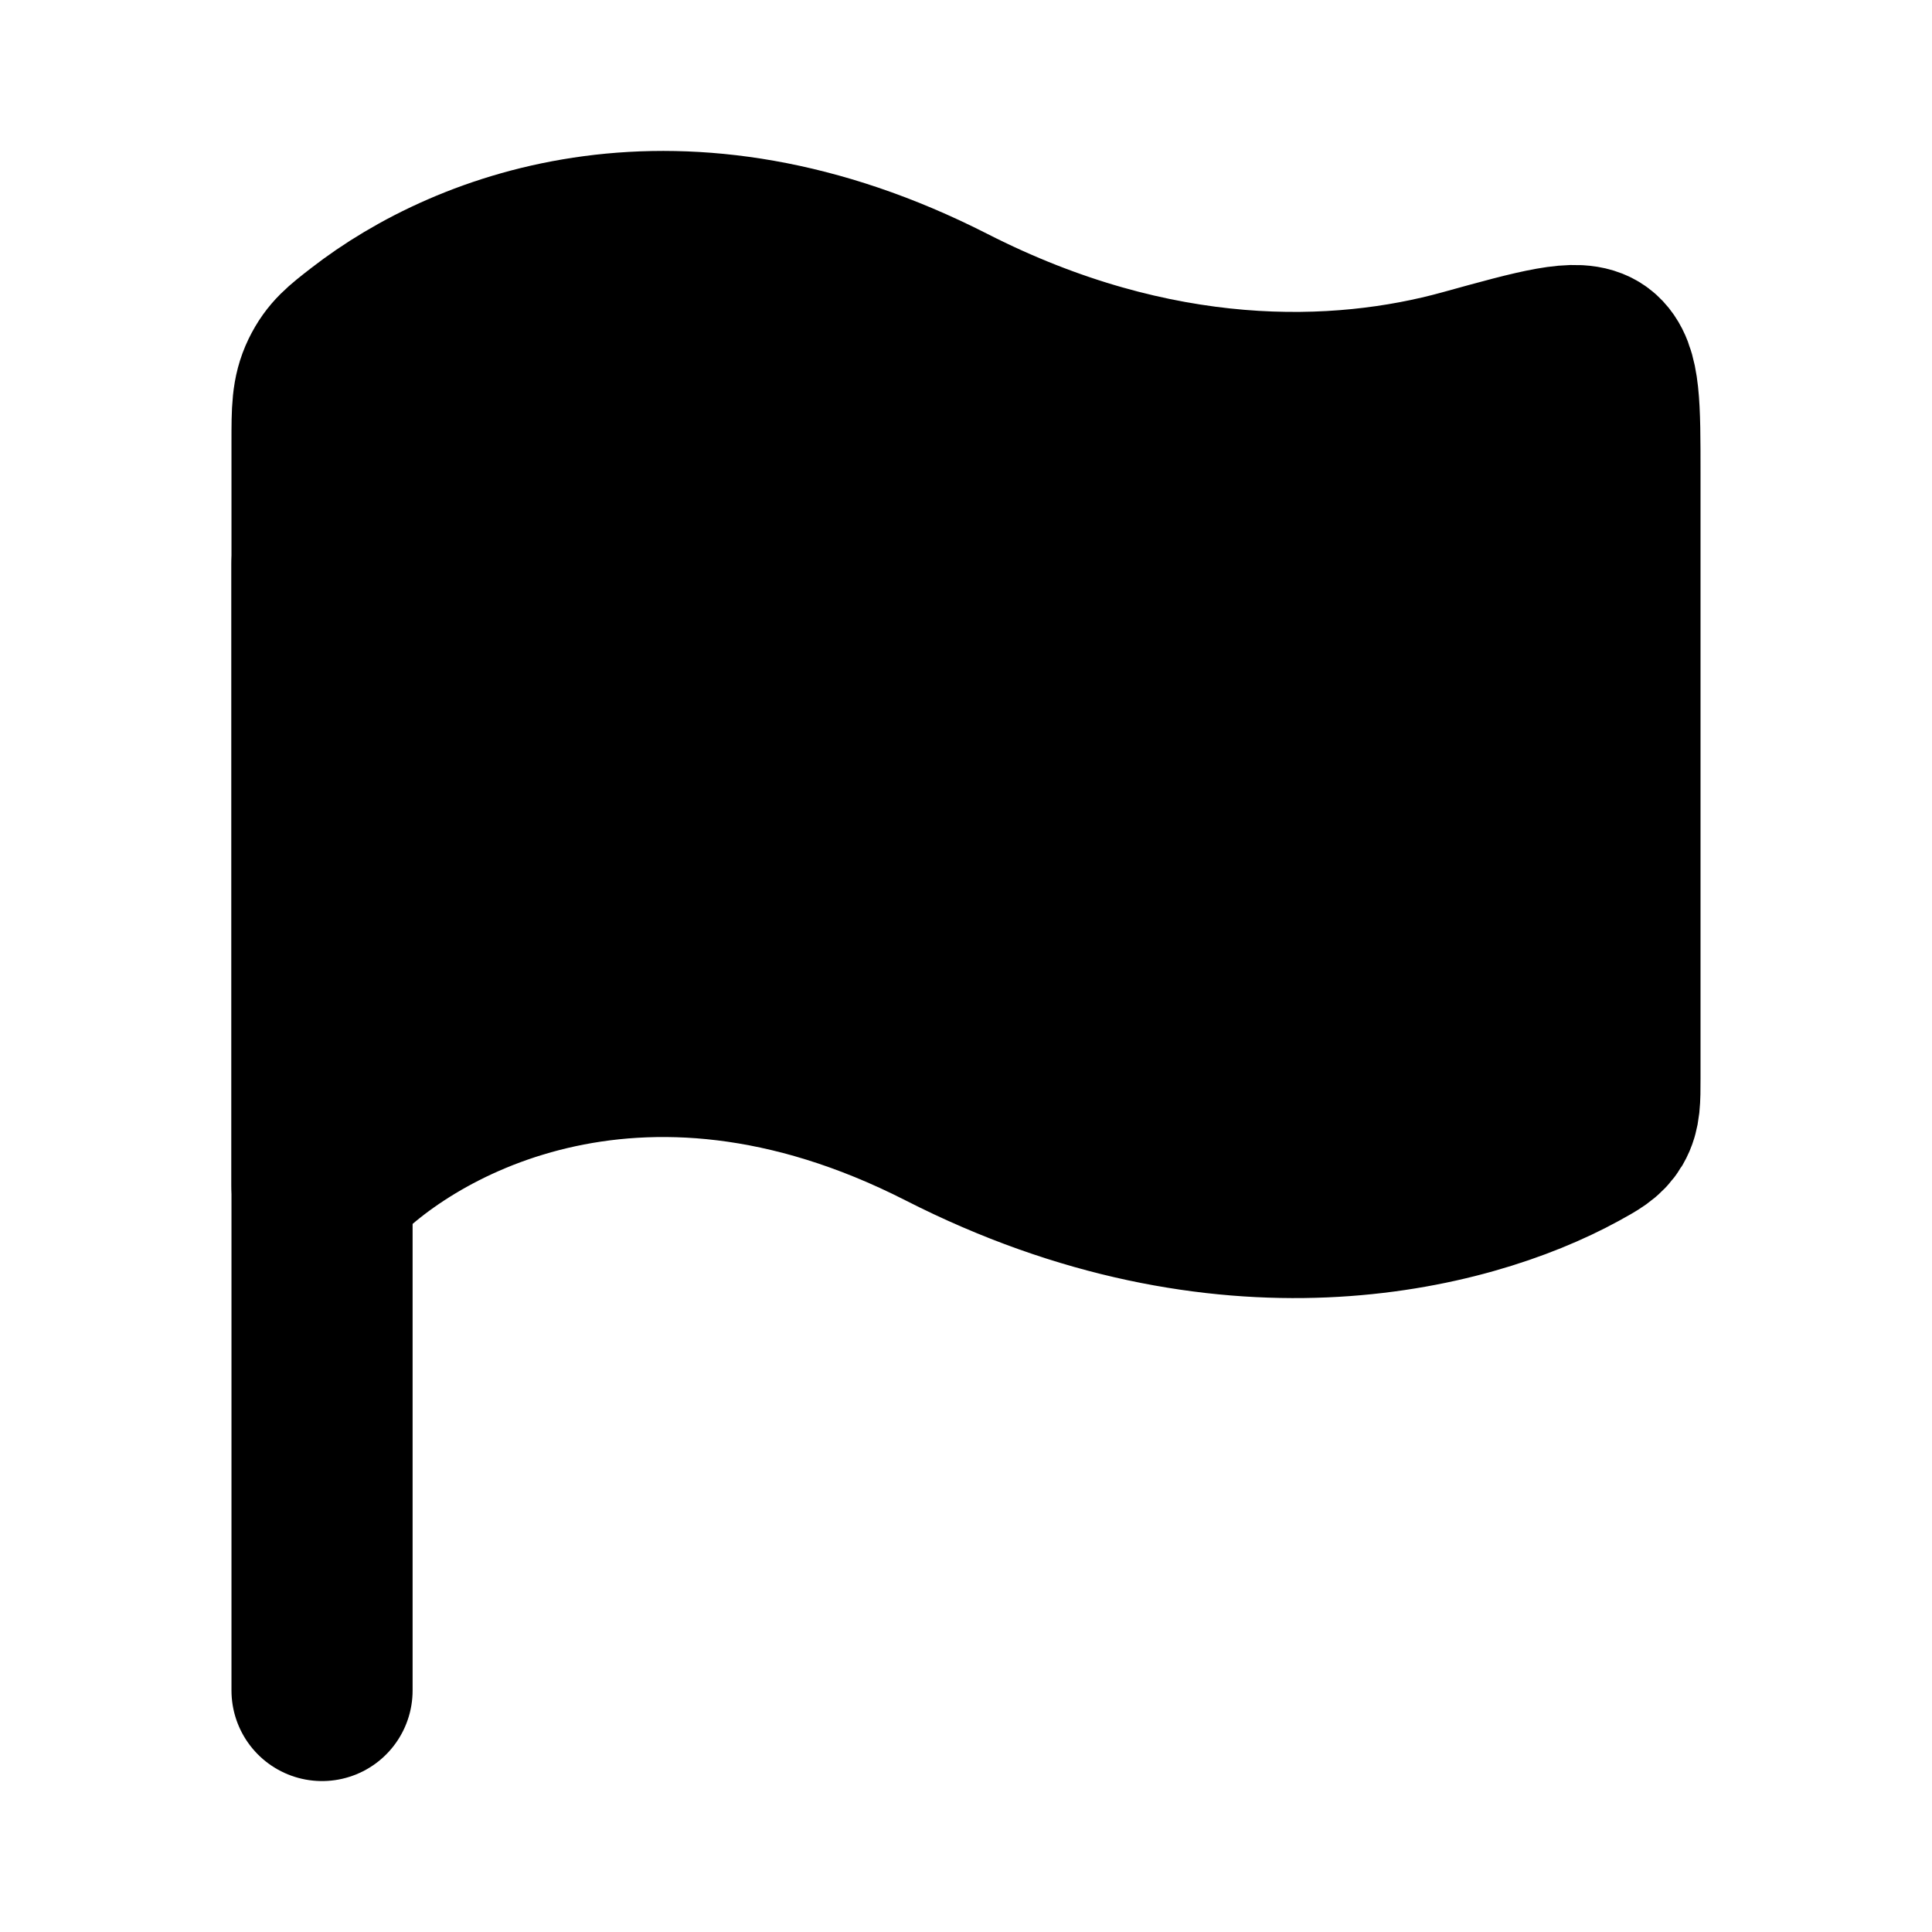 <svg width="16" height="16" viewBox="0 0 16 16" fill="currentcolor" xmlns="http://www.w3.org/2000/svg">
<path d="M2.667 4.667V14" stroke="currentcolor" stroke-width="1.5" stroke-linecap="round" stroke-linejoin="round"/>
<path d="M7.838 2.606C5.635 1.483 3.901 2.141 3.036 2.813C2.88 2.934 2.802 2.994 2.734 3.133C2.667 3.272 2.667 3.401 2.667 3.659V9.821C3.313 9.089 5.252 7.955 7.838 9.272C10.149 10.45 12.116 9.962 13.046 9.453C13.175 9.382 13.24 9.347 13.287 9.269C13.333 9.19 13.333 9.105 13.333 8.934V3.916C13.333 3.364 13.333 3.087 13.202 2.987C13.07 2.887 12.762 2.973 12.147 3.143C11.093 3.435 9.561 3.484 7.838 2.606Z" fill="currentcolor" stroke="currentcolor" stroke-width="1.5" stroke-linecap="round" stroke-linejoin="round"/>
</svg>
